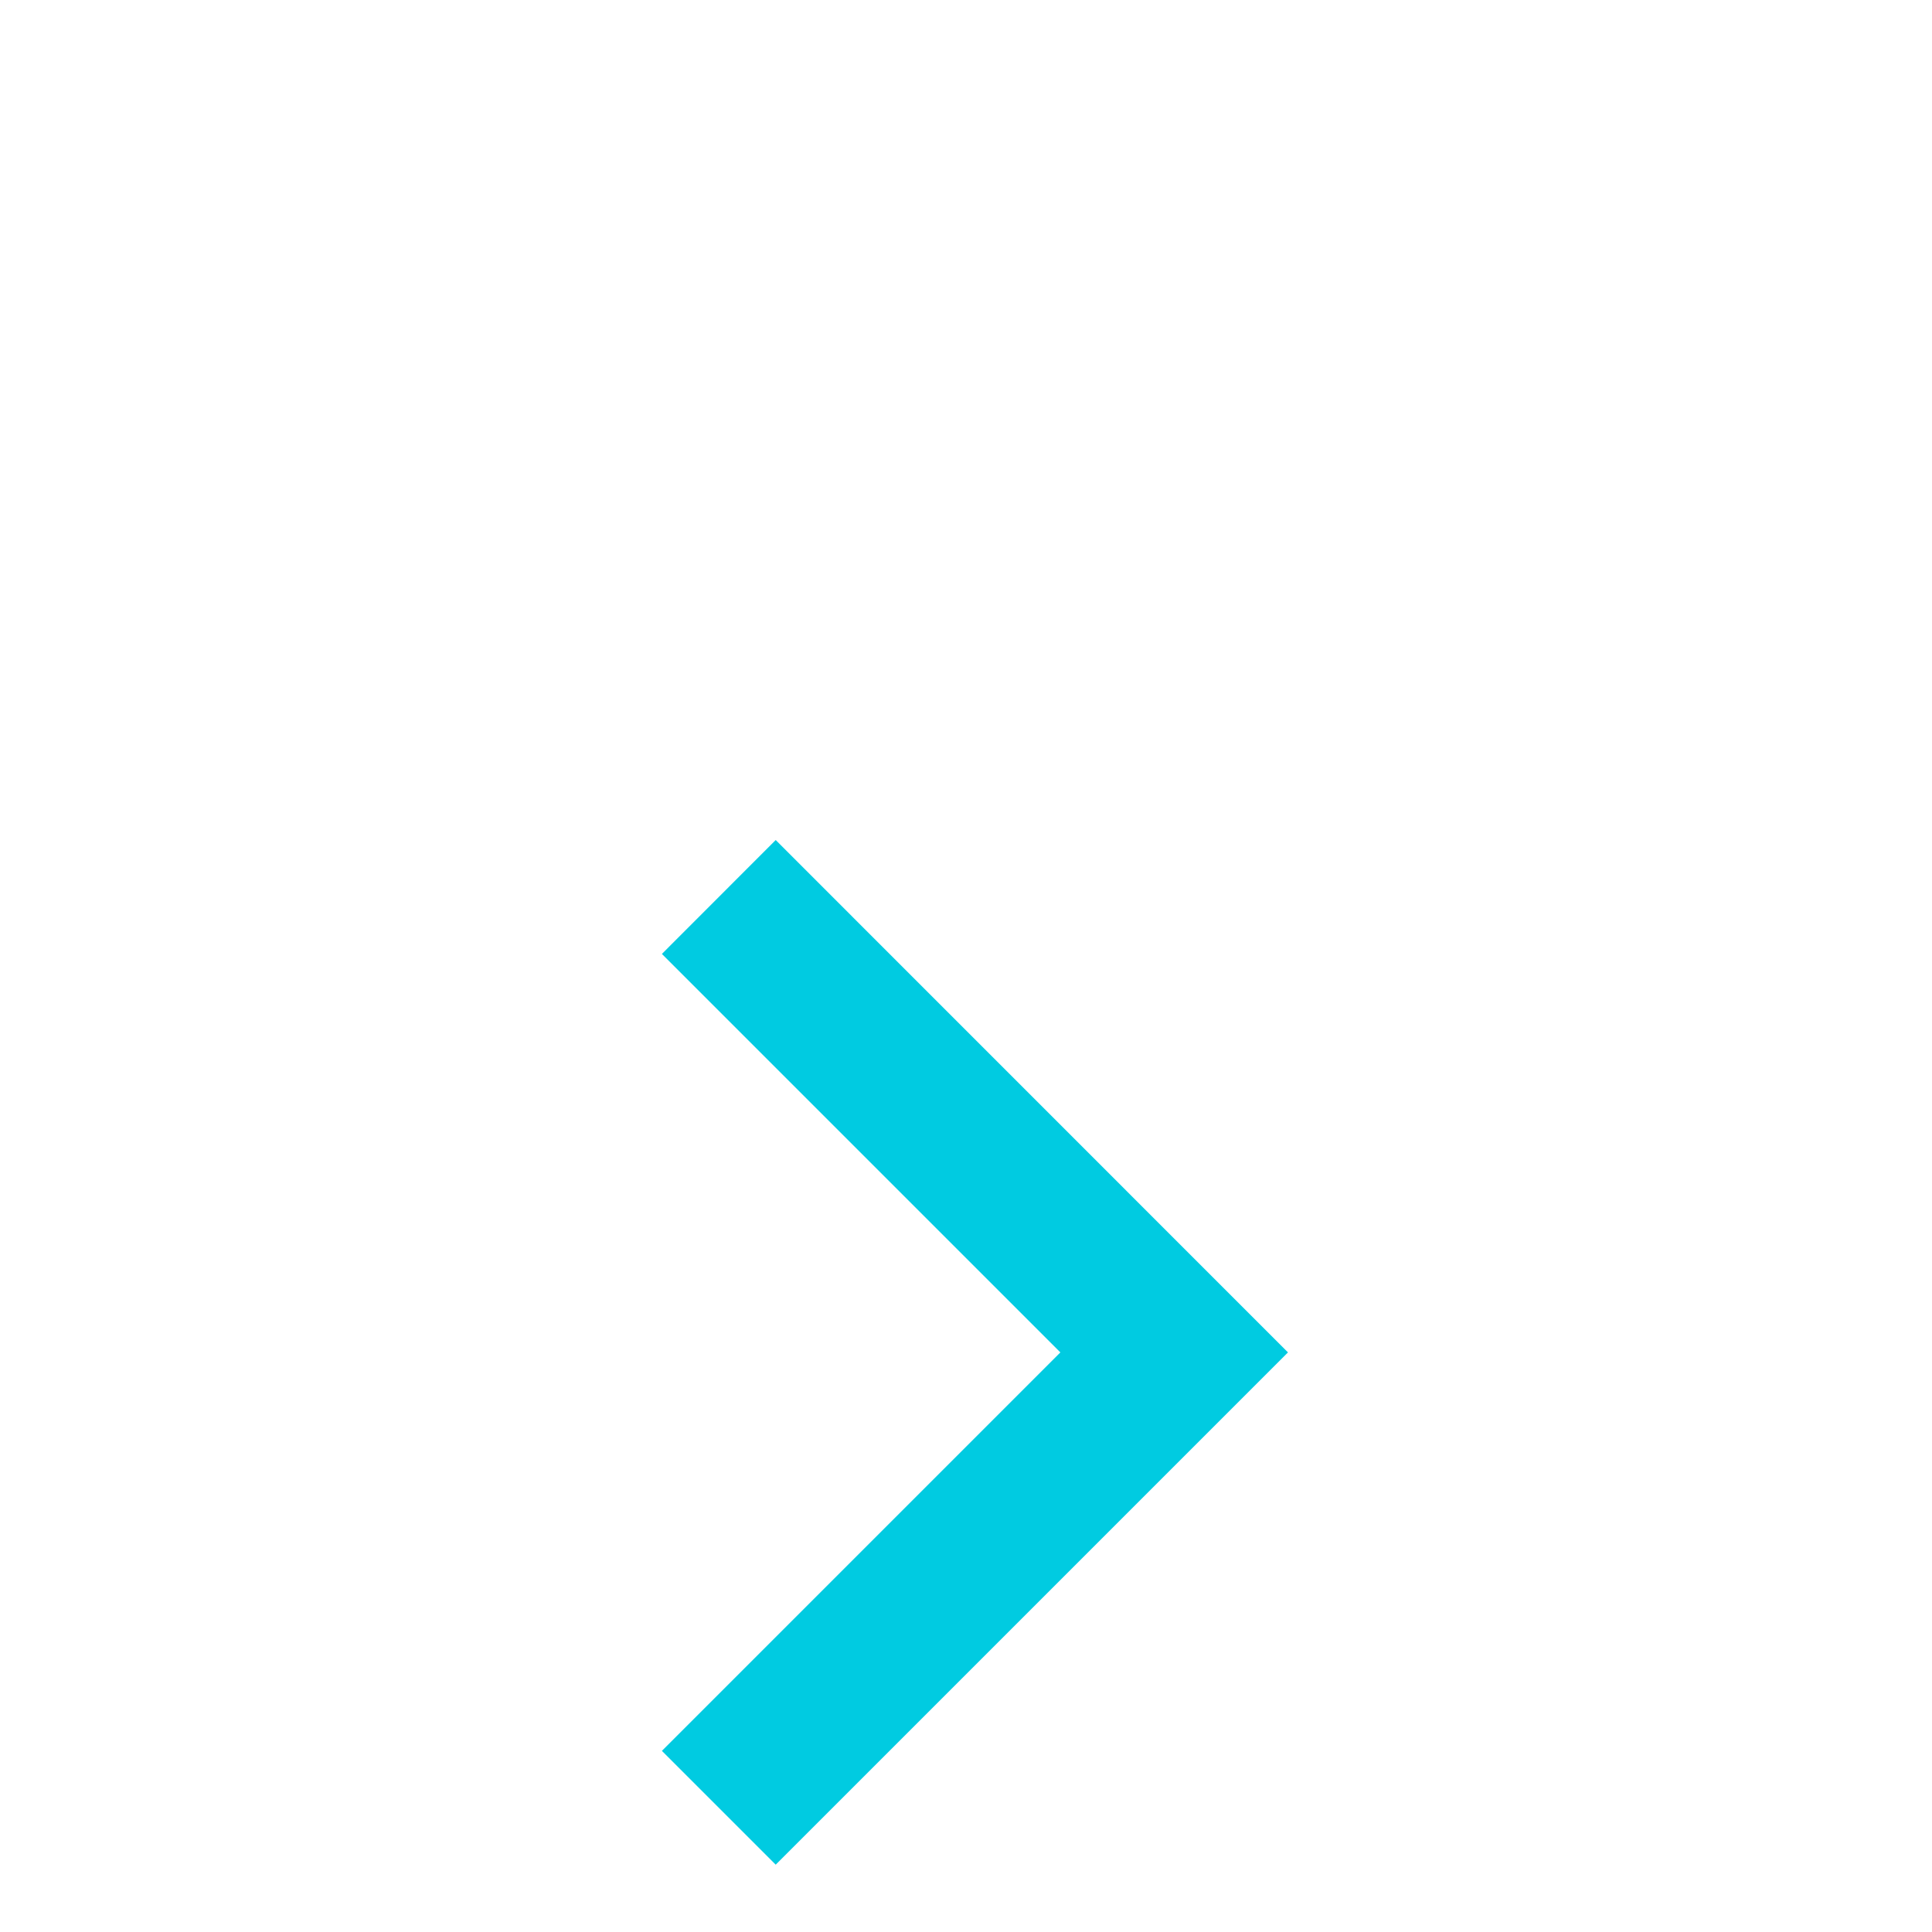 <svg width="20" height="20" viewBox="0 0 20 20" fill="none" xmlns="http://www.w3.org/2000/svg">
<g filter="url(#filter0_d_121_109)">
<path d="M10.977 10L6.852 5.875L8.03 4.696L13.333 10L8.03 15.303L6.852 14.125L10.977 10Z" fill="#00CBE1"/>
</g>
<defs>
<filter id="filter0_d_121_109" x="2.852" y="4.696" width="14.482" height="18.606" filterUnits="userSpaceOnUse" color-interpolation-filters="sRGB">
<feFlood flood-opacity="0" result="BackgroundImageFix"/>
<feColorMatrix in="SourceAlpha" type="matrix" values="0 0 0 0 0 0 0 0 0 0 0 0 0 0 0 0 0 0 127 0" result="hardAlpha"/>
<feOffset dy="4"/>
<feGaussianBlur stdDeviation="2"/>
<feComposite in2="hardAlpha" operator="out"/>
<feColorMatrix type="matrix" values="0 0 0 0 0 0 0 0 0 0 0 0 0 0 0 0 0 0 0.25 0"/>
<feBlend mode="normal" in2="BackgroundImageFix" result="effect1_dropShadow_121_109"/>
<feBlend mode="normal" in="SourceGraphic" in2="effect1_dropShadow_121_109" result="shape"/>
</filter>
</defs>
</svg>

